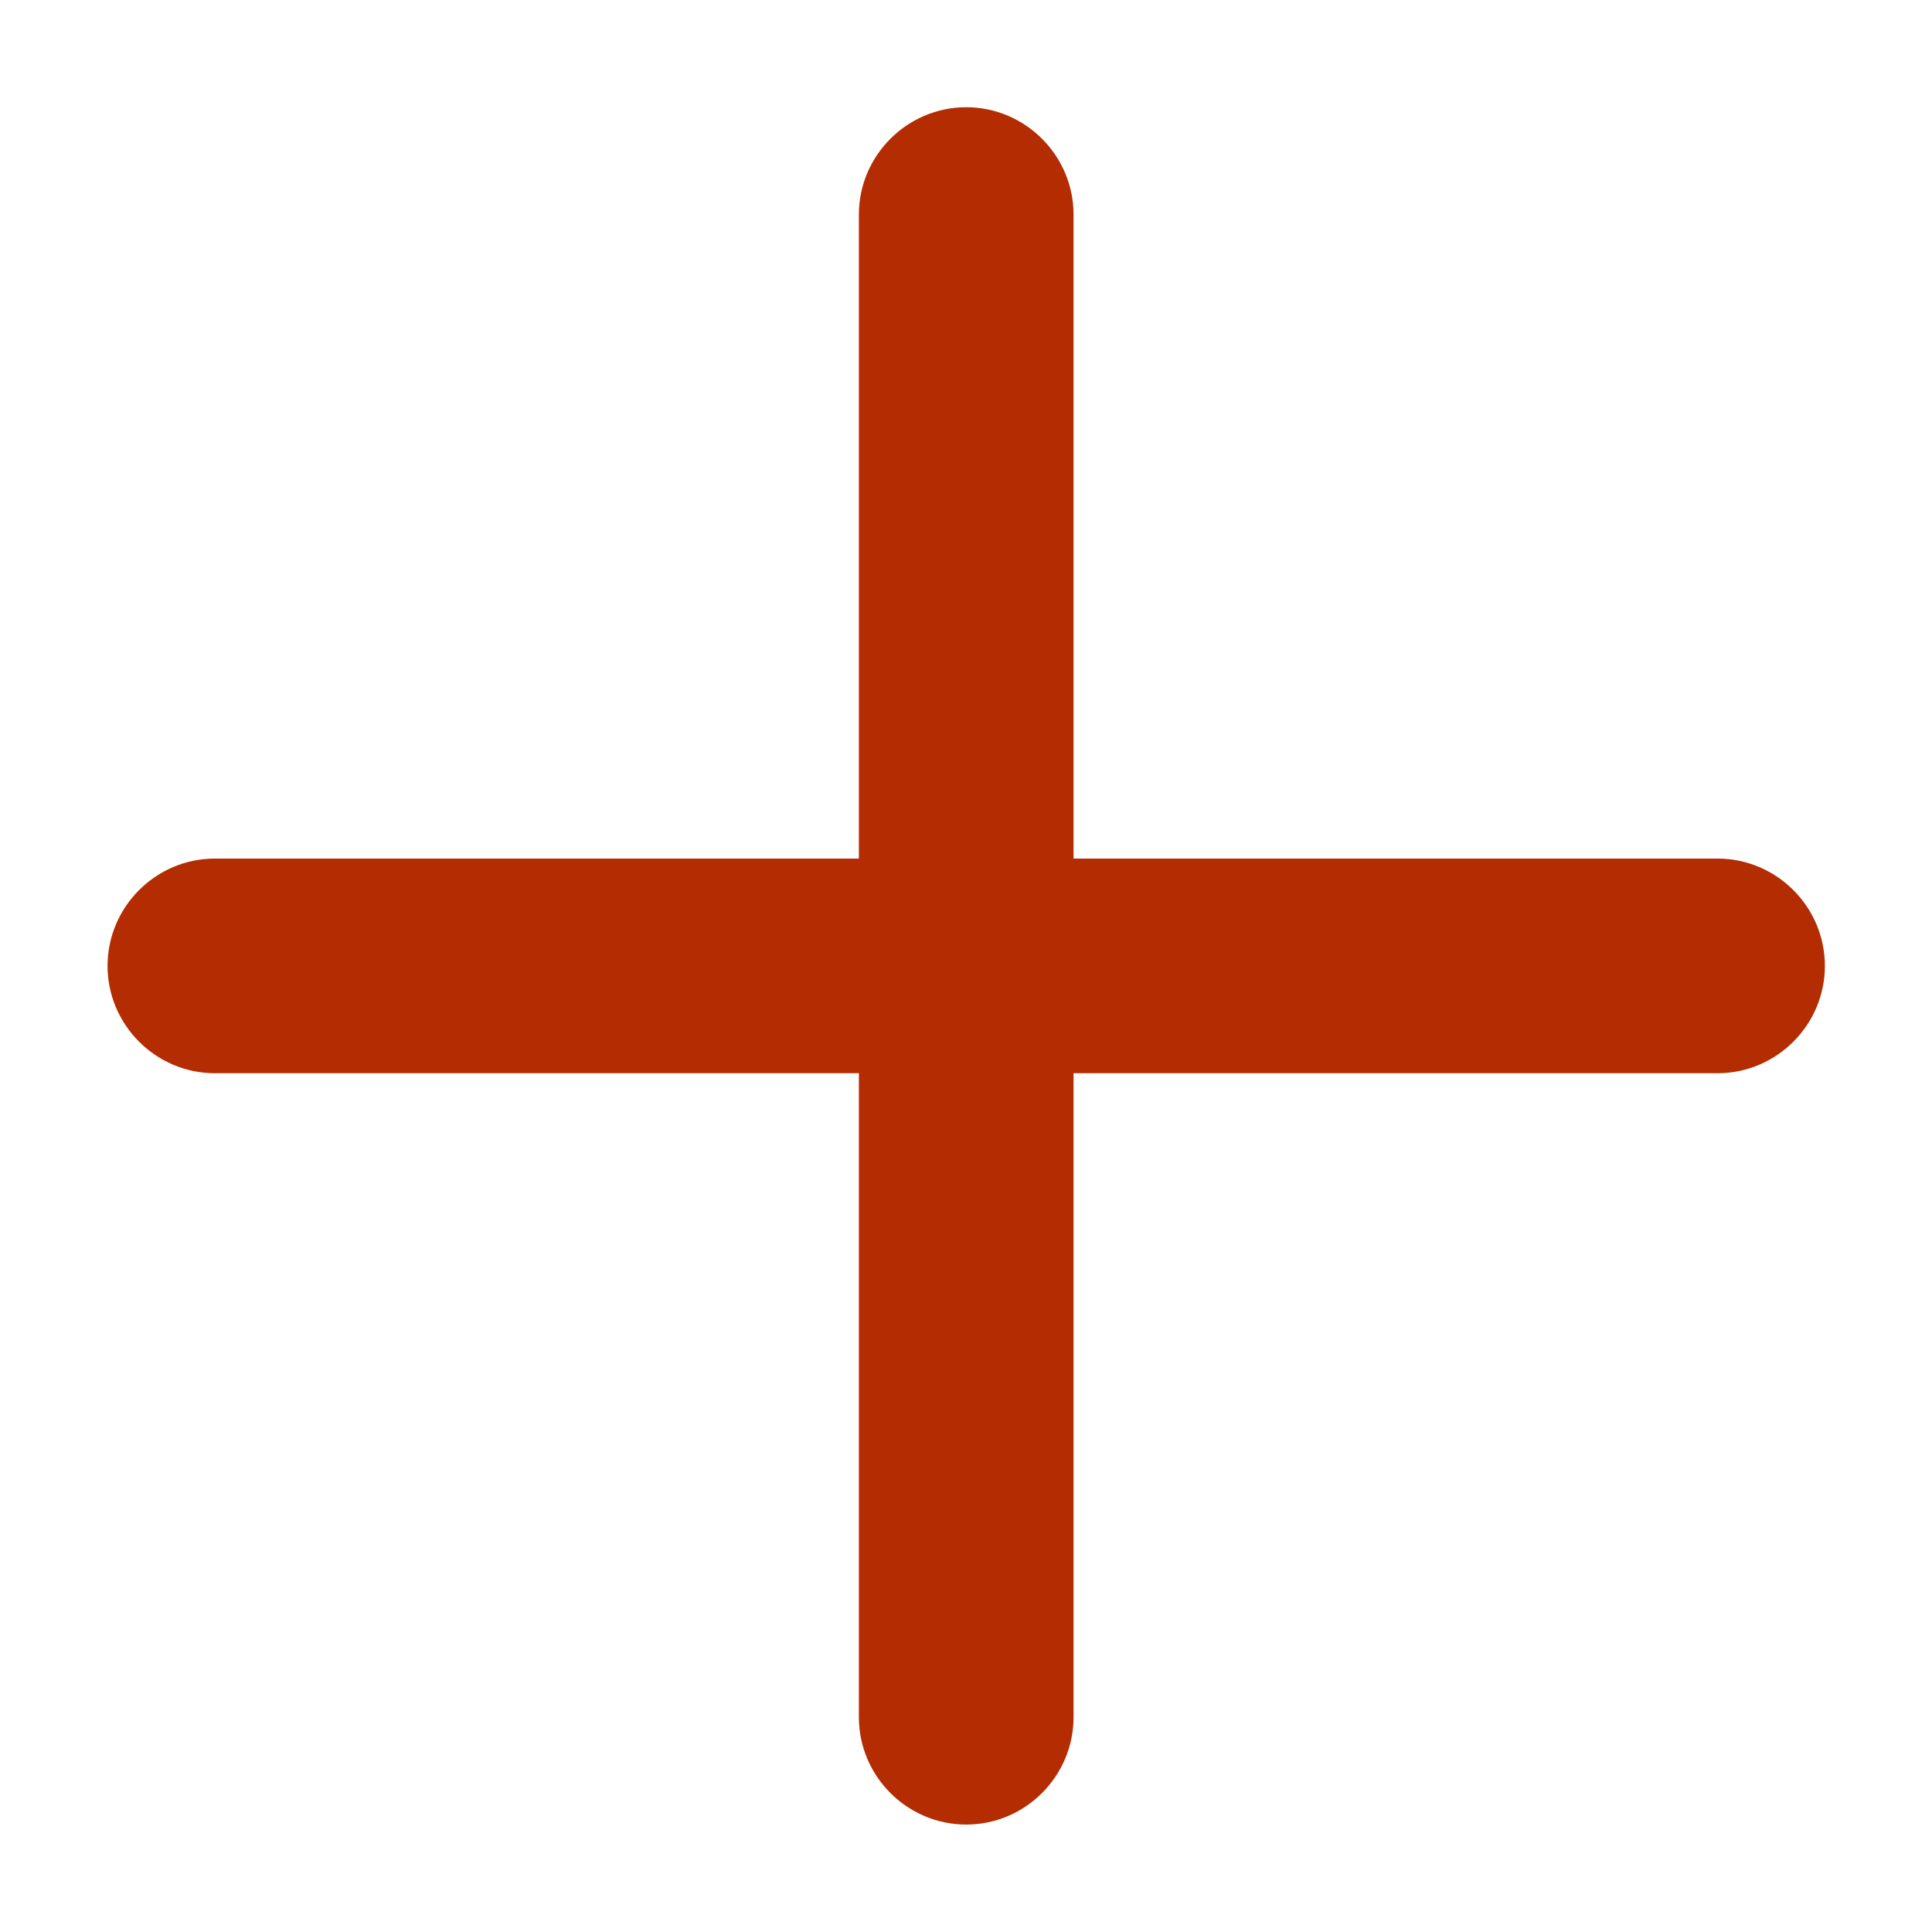 <svg xmlns="http://www.w3.org/2000/svg" width="18" height="18" viewBox="0 0 18 18"><path d="M16.002 7.999h-6v-6c0-.55-.45-1-1-1s-1 .45-1 1v6h-6c-.55 0-1 .45-1 1s.45 1 1 1h6v6c0 .55.45 1 1 1s1-.45 1-1v-6h6c.55 0 1-.45 1-1s-.45-1-1-1z" fill="#B42C01"/></svg>